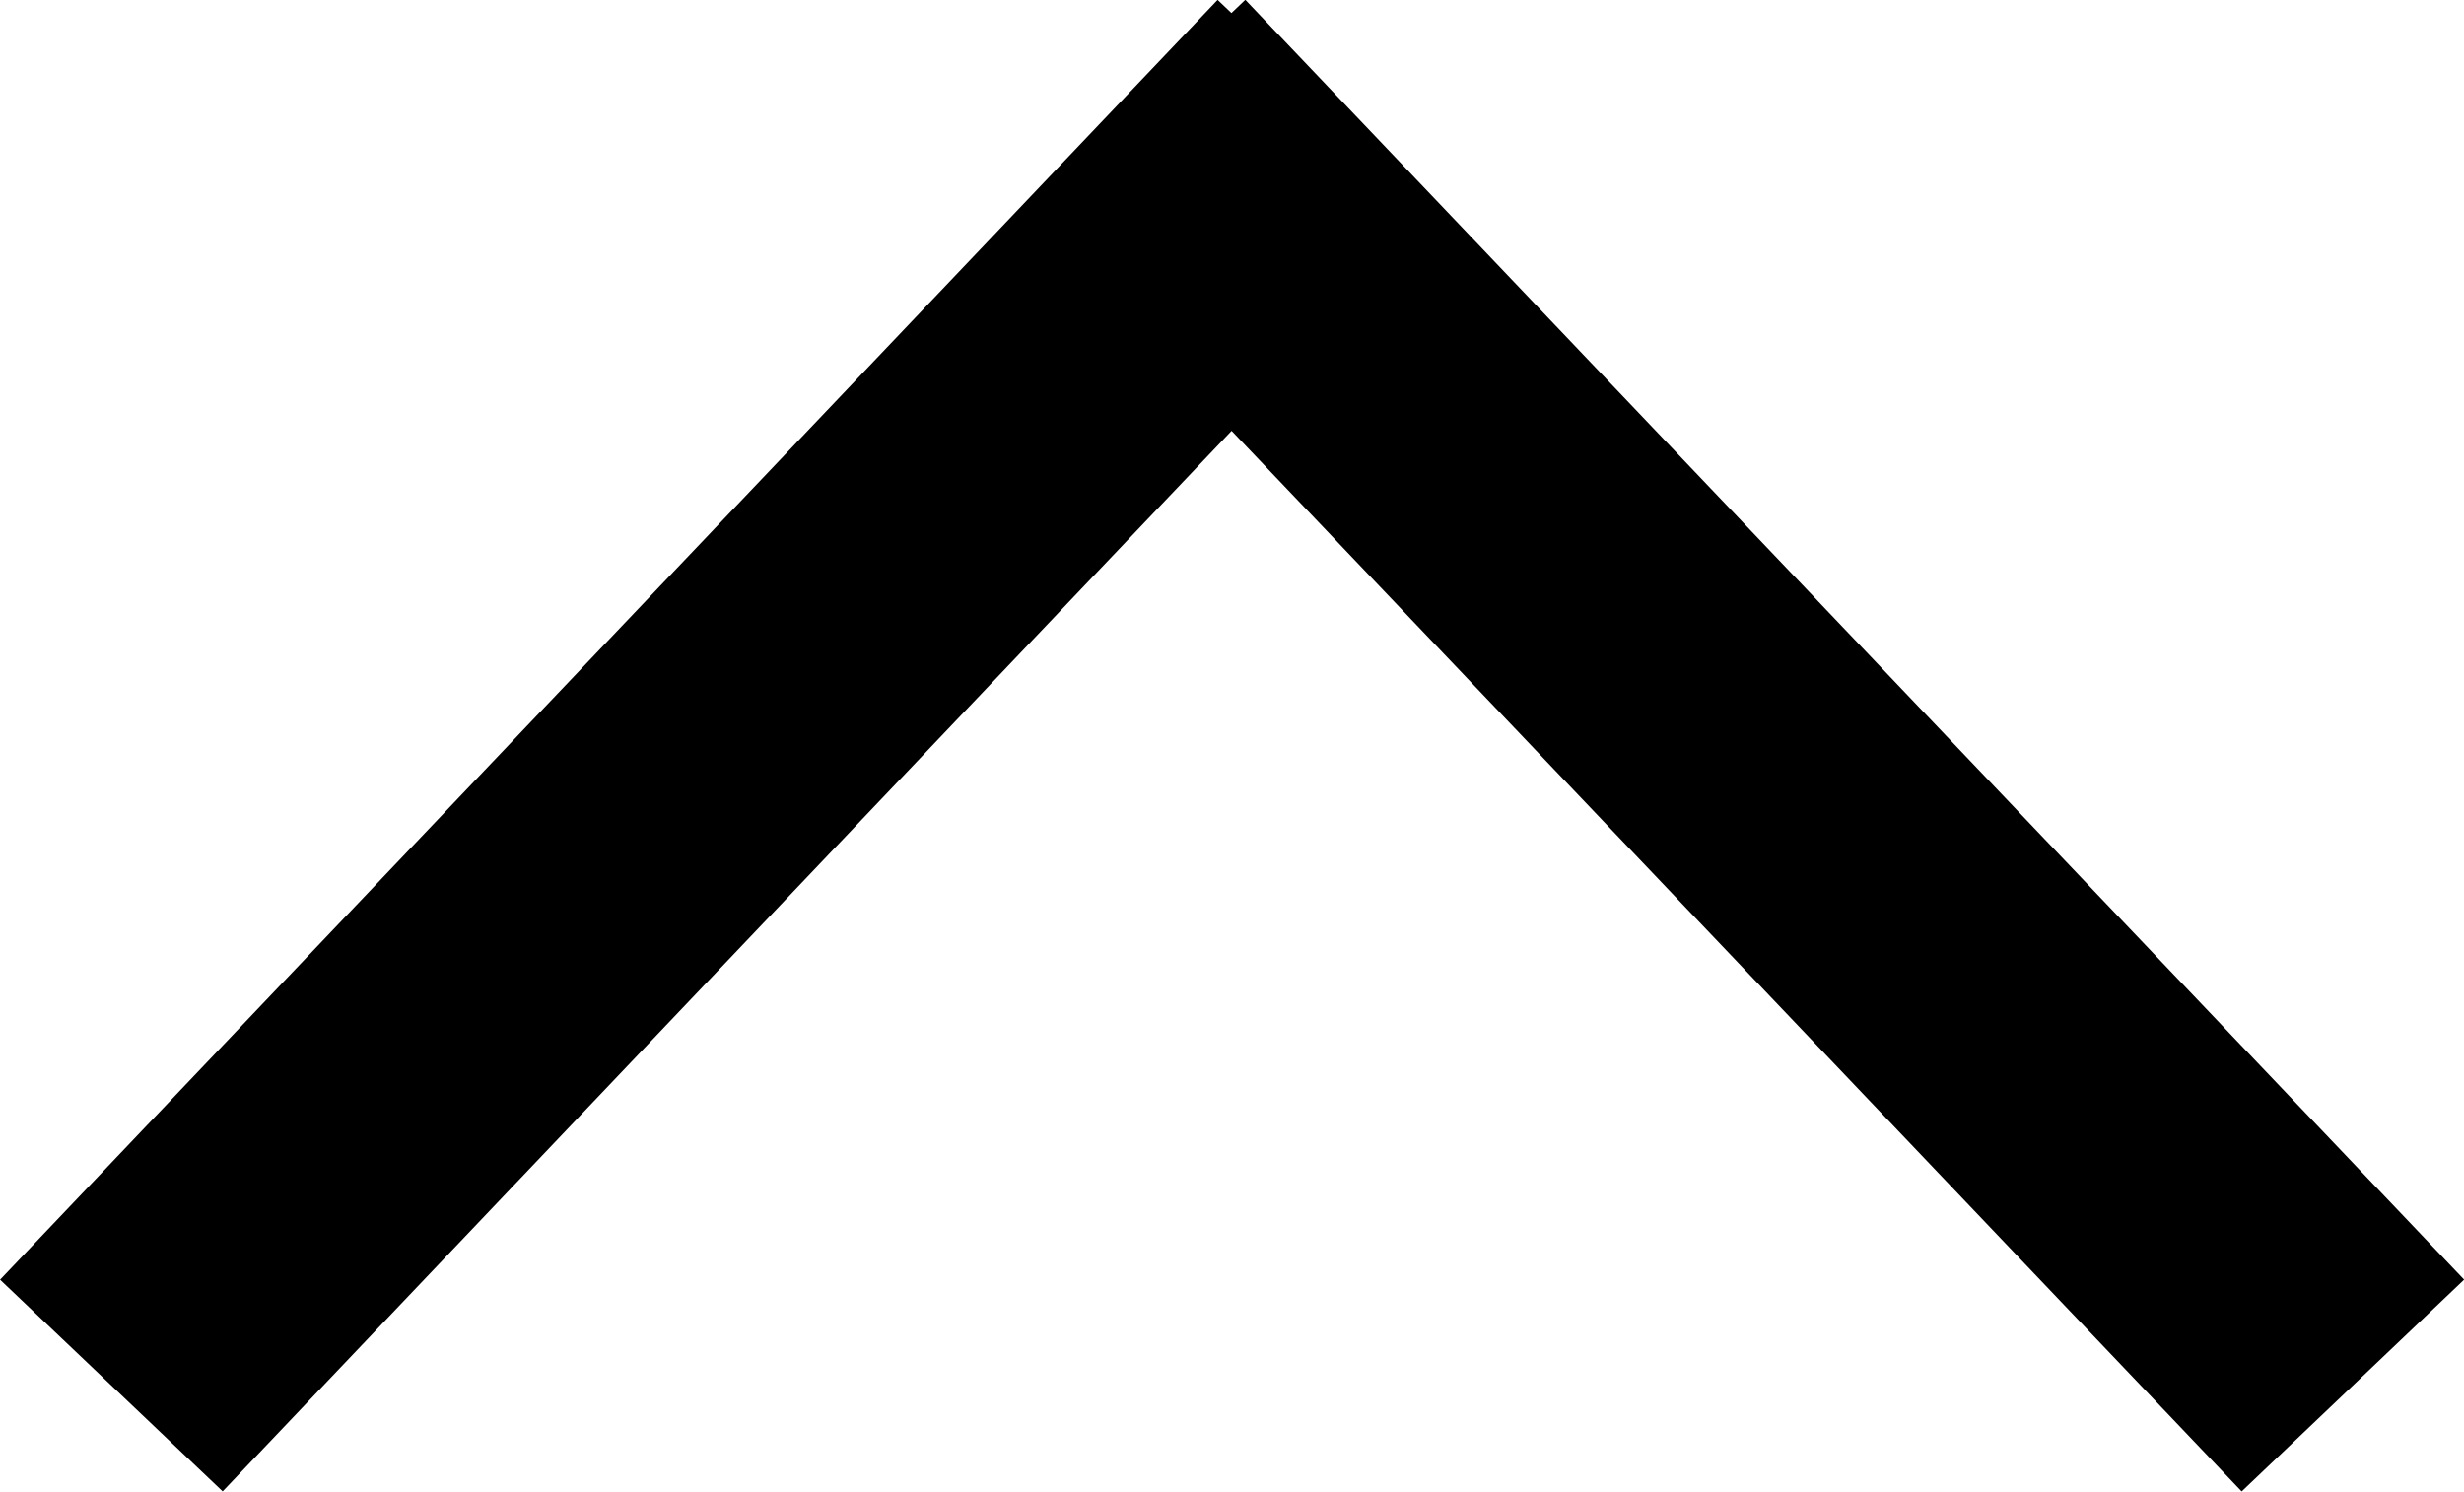 <svg xmlns="http://www.w3.org/2000/svg" width="9.625" height="5.827" viewBox="0 0 9.625 5.827">
  <path id="arrow-down" d="M8.756,6.132,4,11.132m.761,0L0,6.132m4.378,4.7" transform="translate(9.191 11.545) rotate(180)" fill="none" stroke="#000" stroke-miterlimit="5" stroke-width="1.2"/>
</svg>
